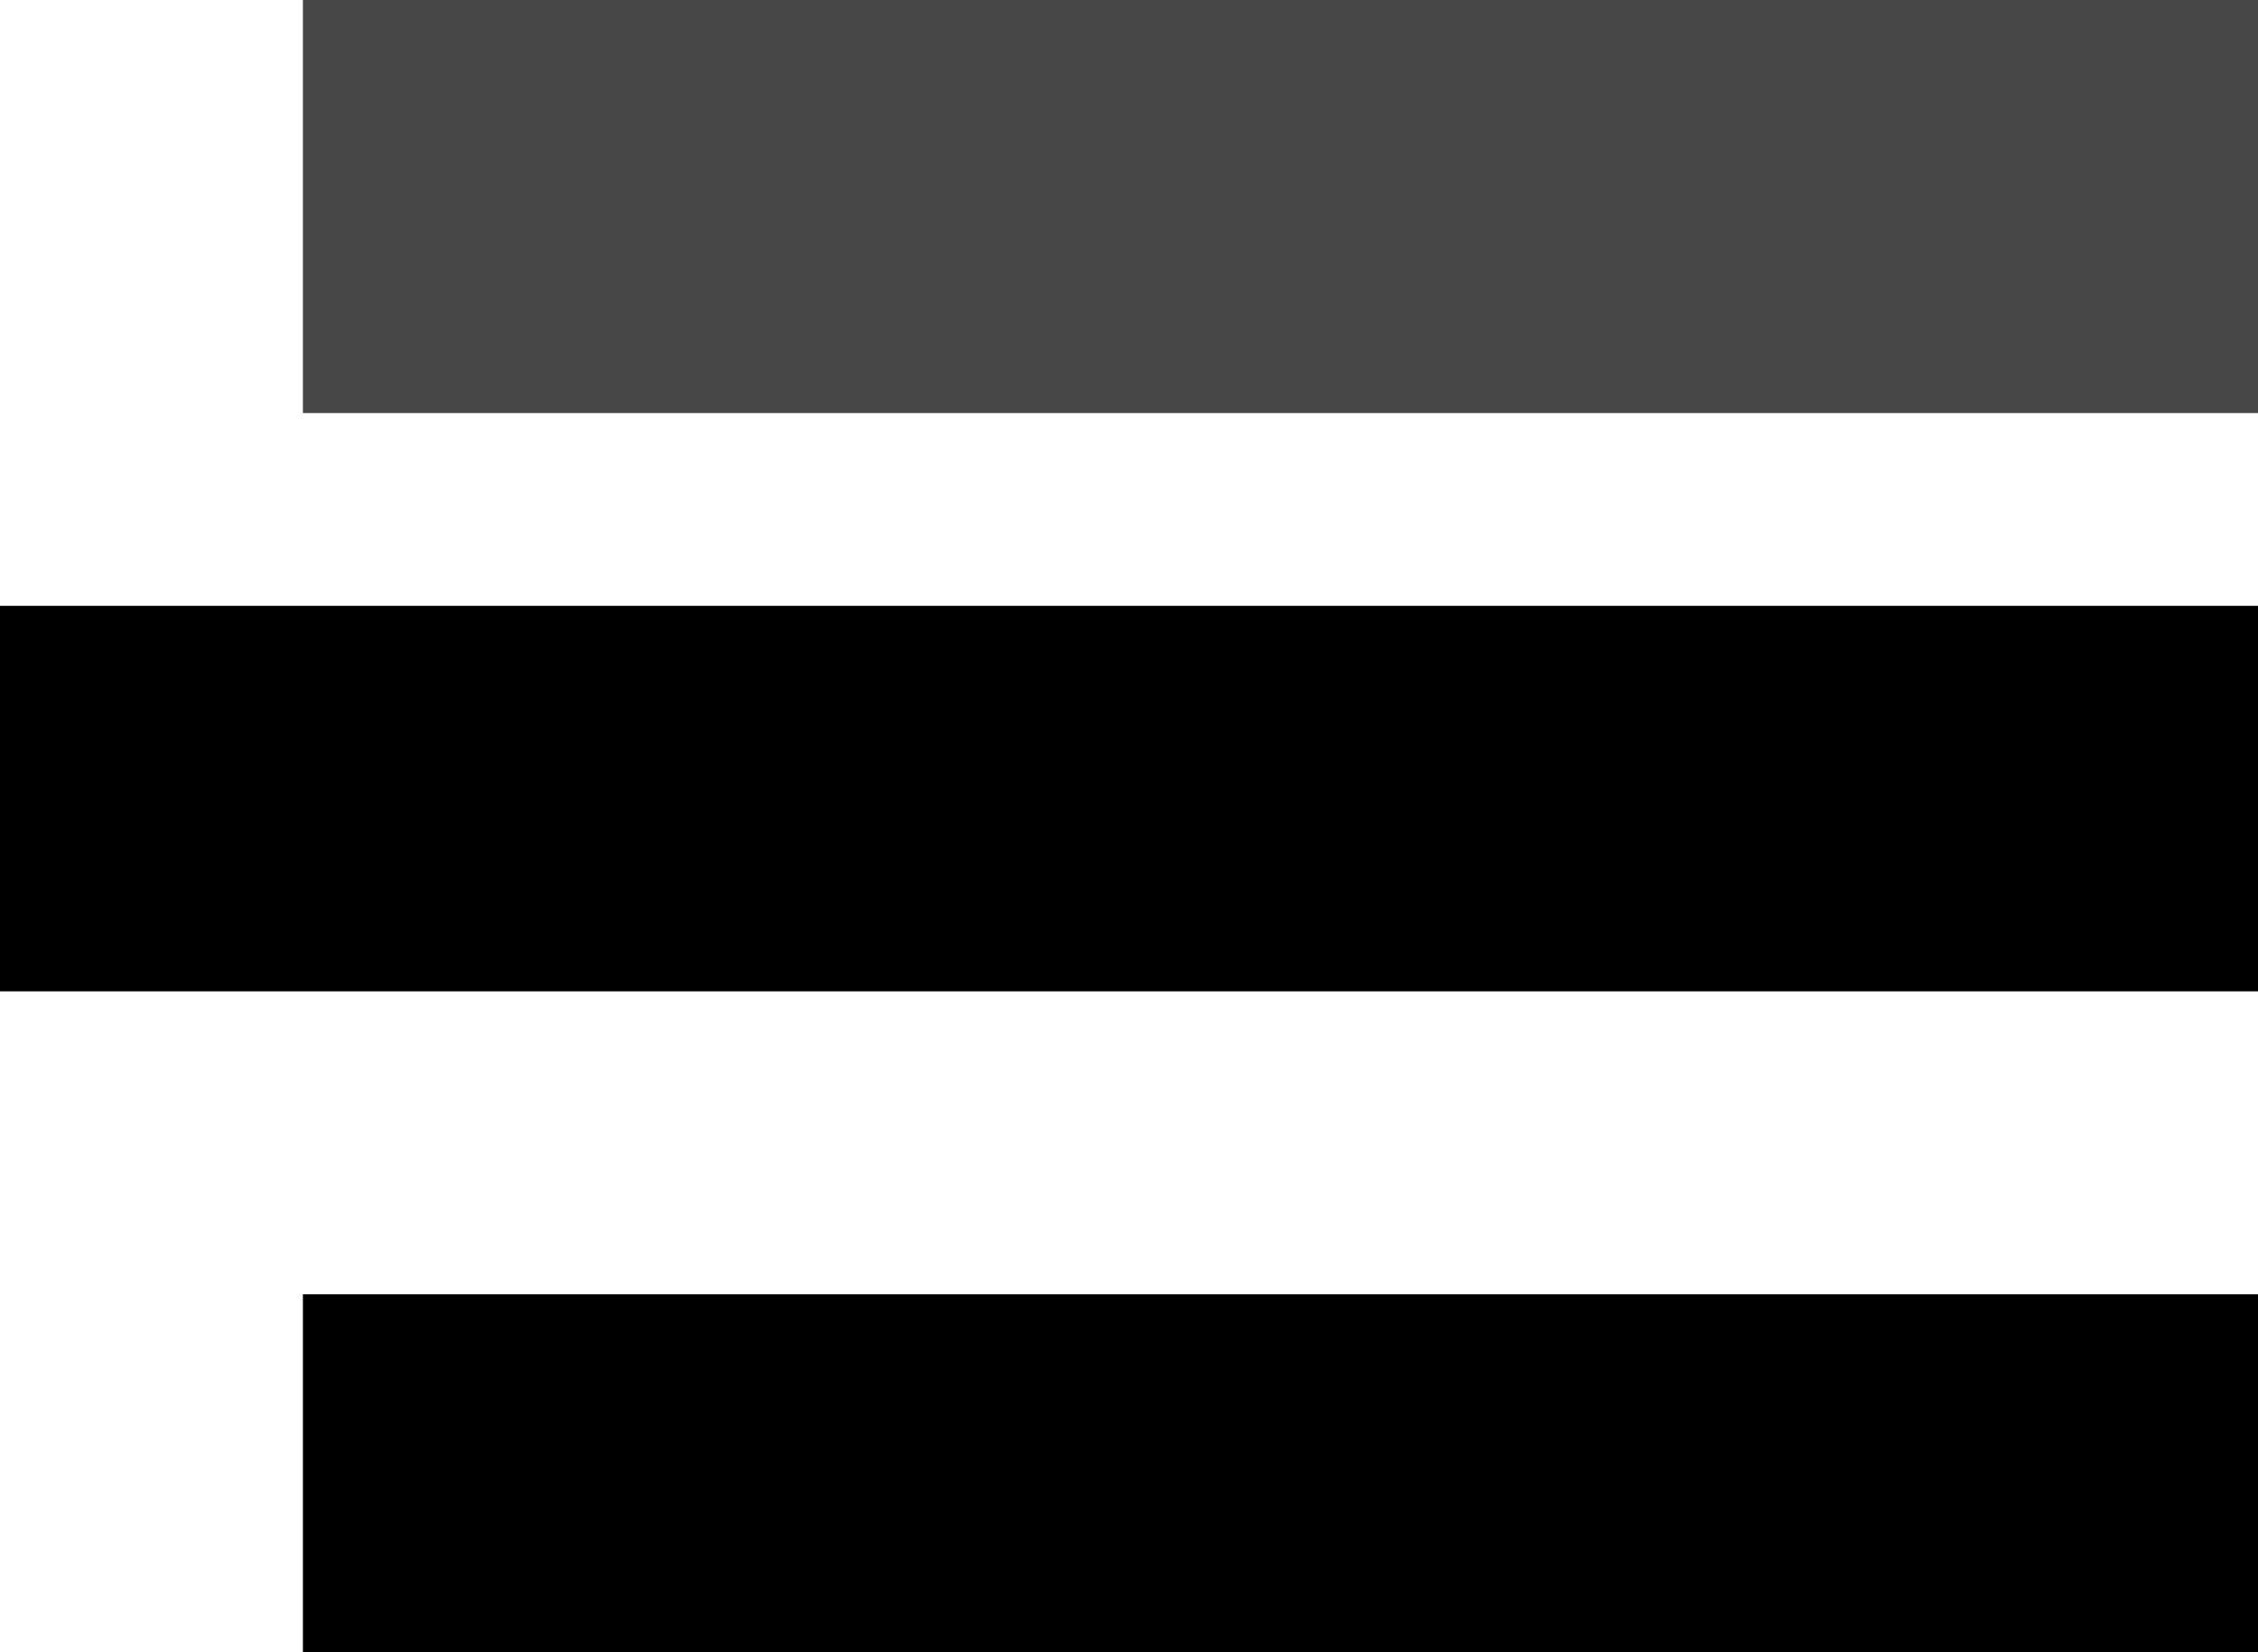 <svg xmlns="http://www.w3.org/2000/svg" width="82" height="60" viewBox="0 0 82 60">
  <g id="Group_1" data-name="Group 1" transform="translate(-403 -338)">
    <rect id="Rectangle_1" data-name="Rectangle 1" width="71" height="15" transform="translate(414 338)" fill="#474747"/>
    <rect id="Rectangle_2" data-name="Rectangle 2" width="82" height="14" transform="translate(403 360)"/>
    <rect id="Rectangle_3" data-name="Rectangle 3" width="71" height="13" transform="translate(414 385)"/>
  </g>
</svg>
